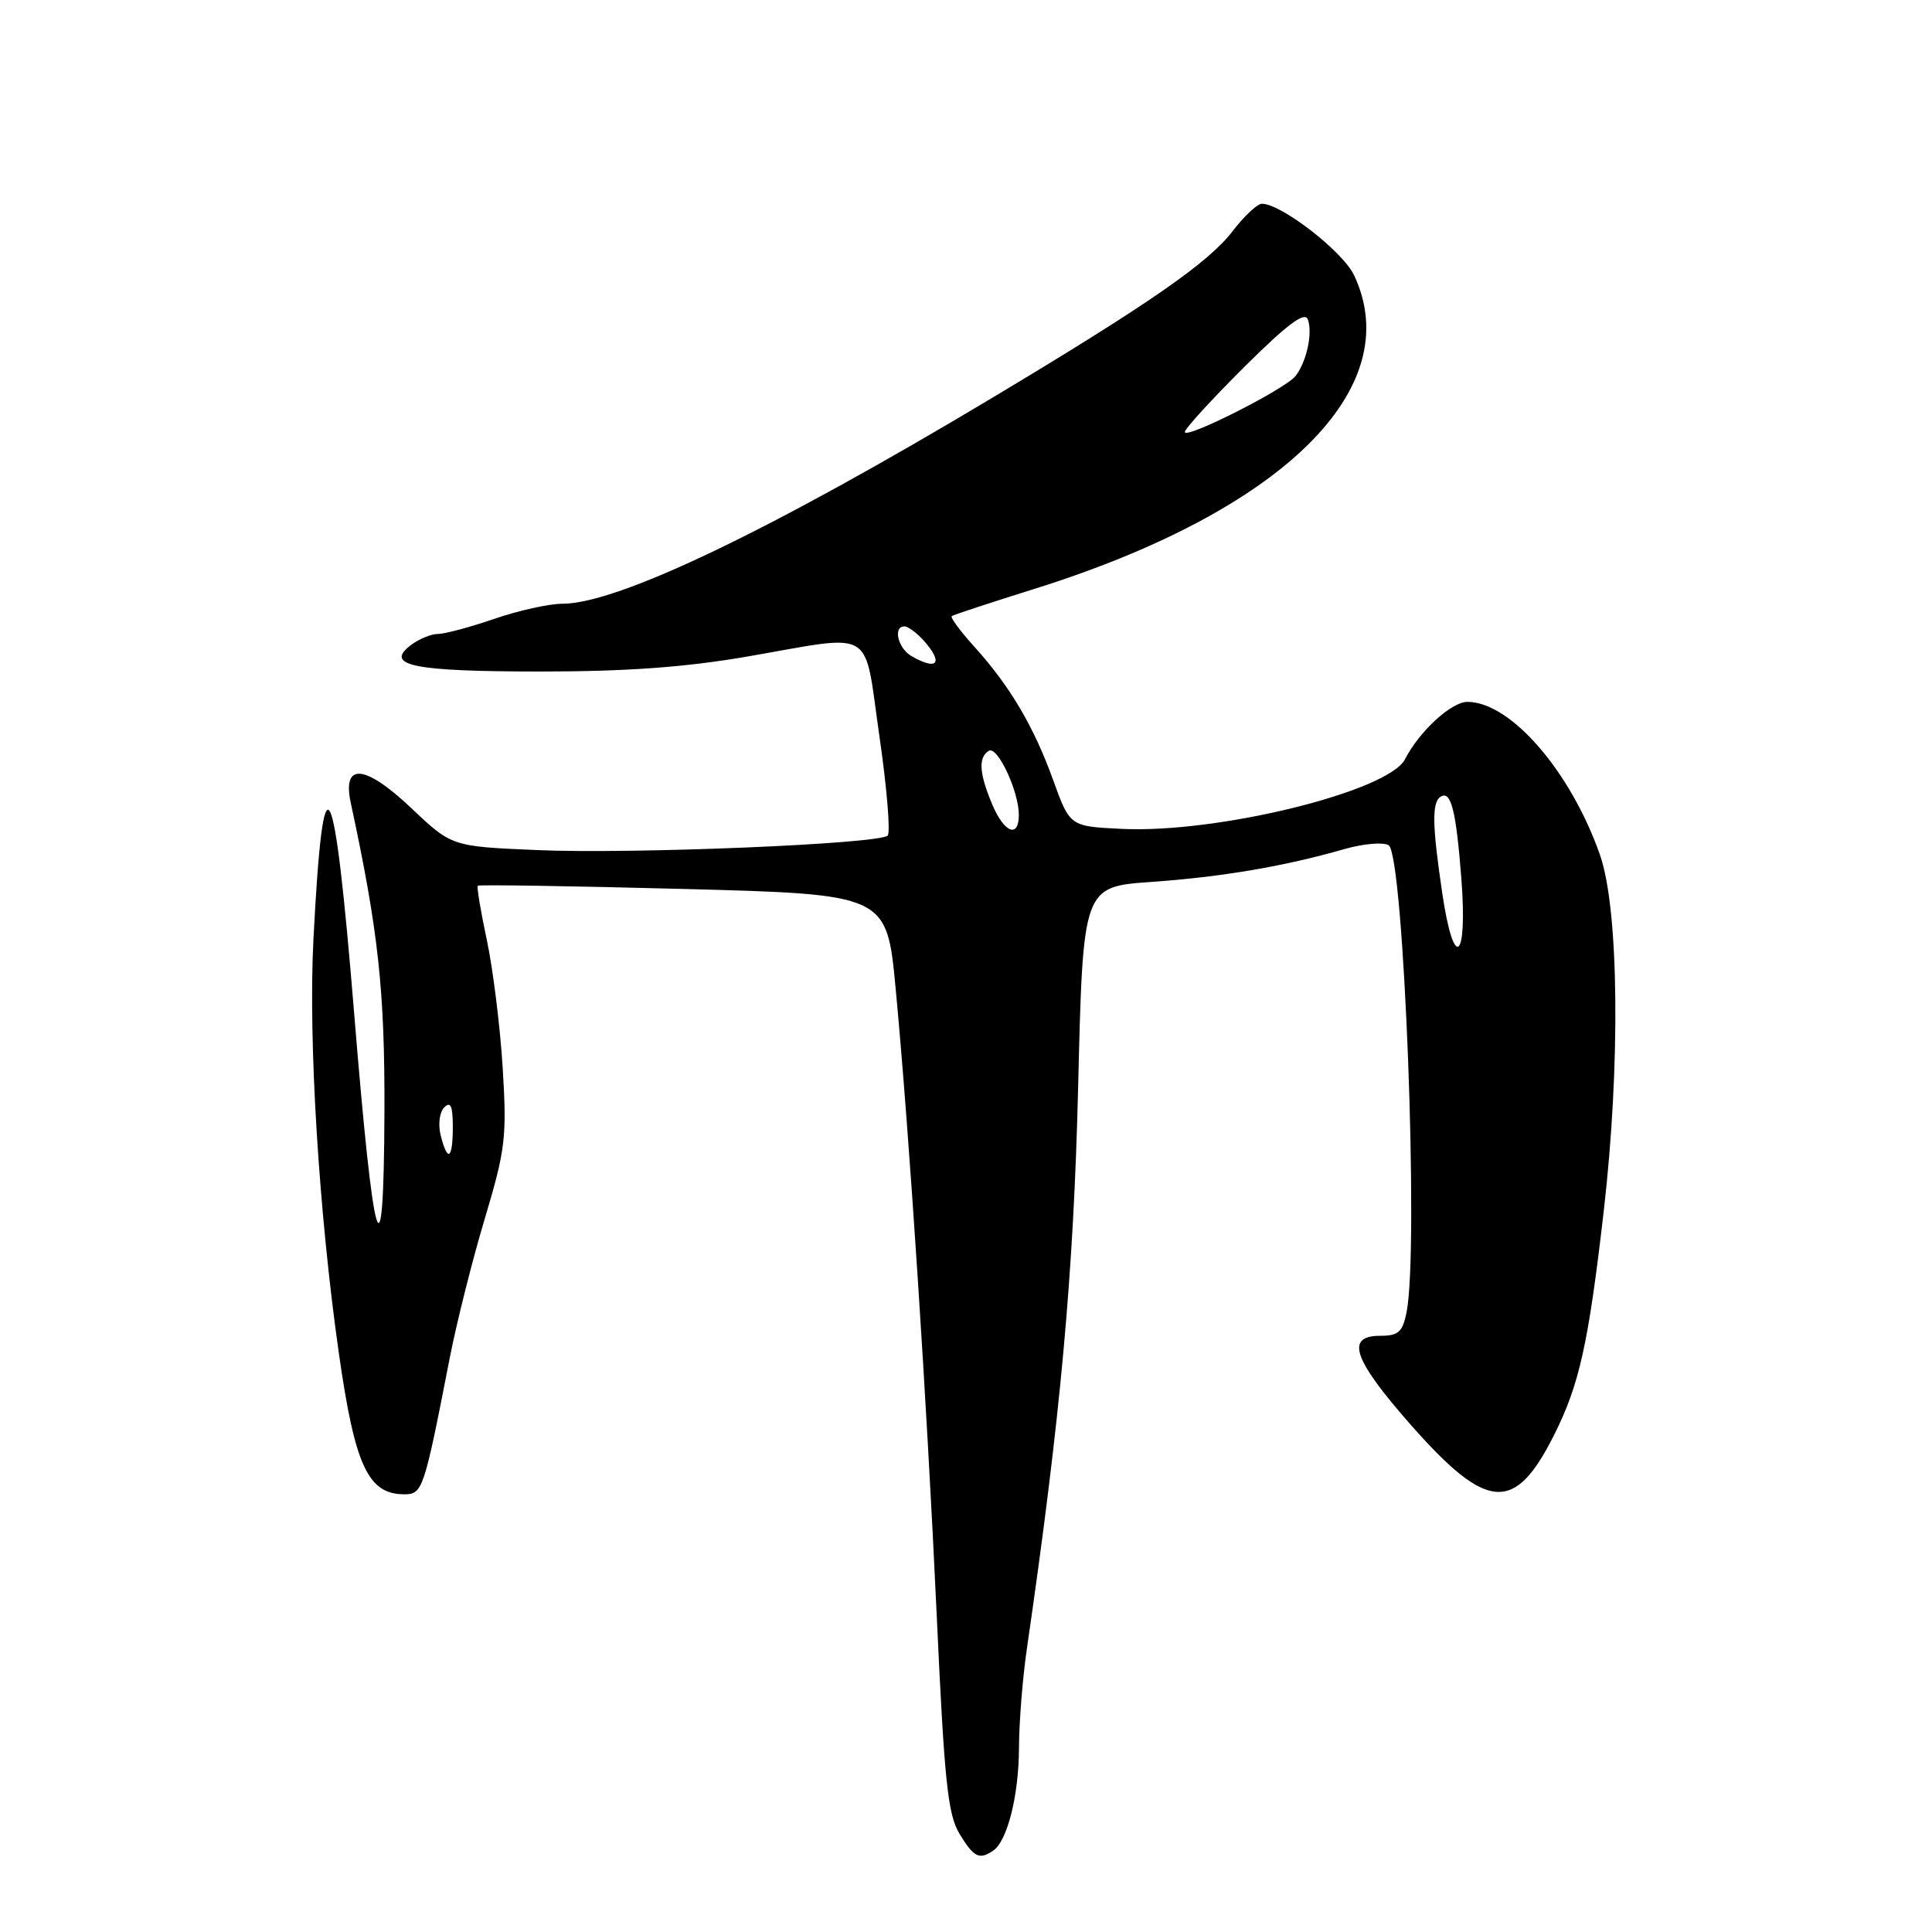<?xml version="1.0" encoding="UTF-8" standalone="no"?>
<!DOCTYPE svg PUBLIC "-//W3C//DTD SVG 1.1//EN" "http://www.w3.org/Graphics/SVG/1.1/DTD/svg11.dtd" >
<svg xmlns="http://www.w3.org/2000/svg" xmlns:xlink="http://www.w3.org/1999/xlink" version="1.1" viewBox="0 0 256 256">
 <g >
 <path fill="currentColor"
d=" M 131.59 245.23 C 133.48 243.96 135.00 237.91 135.02 231.60 C 135.03 228.25 135.50 222.35 136.06 218.50 C 140.53 187.79 142.26 168.83 142.86 144.00 C 143.50 117.50 143.50 117.50 152.55 116.86 C 161.91 116.20 170.15 114.80 178.10 112.52 C 180.63 111.79 183.28 111.56 184.00 112.00 C 186.03 113.25 188.04 165.57 186.38 173.87 C 185.85 176.51 185.30 177.00 182.88 177.00 C 178.21 177.00 179.30 180.13 186.99 188.86 C 197.06 200.26 200.70 200.52 205.89 190.21 C 209.27 183.51 210.47 178.11 212.50 160.51 C 214.74 141.13 214.52 120.43 212.00 113.26 C 208.10 102.17 200.16 93.01 194.44 93.00 C 192.31 93.00 188.07 96.90 186.17 100.60 C 183.97 104.88 161.32 110.45 148.64 109.83 C 141.77 109.50 141.77 109.50 139.57 103.42 C 137.00 96.29 133.85 90.95 129.13 85.72 C 127.25 83.65 125.90 81.81 126.11 81.64 C 126.32 81.47 131.20 79.87 136.94 78.07 C 169.91 67.76 186.54 51.47 179.41 36.45 C 177.92 33.31 169.77 27.00 167.21 27.00 C 166.60 27.00 164.87 28.62 163.35 30.60 C 160.16 34.79 152.33 40.22 131.50 52.70 C 102.05 70.33 81.87 80.00 74.50 80.00 C 72.75 80.00 68.70 80.90 65.50 82.00 C 62.30 83.10 58.94 84.00 58.03 84.00 C 57.13 84.00 55.51 84.67 54.44 85.48 C 50.89 88.19 54.70 88.97 71.50 88.98 C 82.97 88.98 90.75 88.42 99.00 87.00 C 116.22 84.02 114.41 82.94 116.52 97.50 C 117.52 104.38 118.01 110.32 117.62 110.72 C 116.50 111.83 83.80 113.19 71.18 112.64 C 59.86 112.16 59.86 112.16 54.50 107.08 C 48.34 101.26 45.32 101.00 46.48 106.39 C 50.14 123.39 51.00 131.27 50.94 147.42 C 50.85 170.61 49.53 166.28 46.92 134.18 C 44.25 101.54 42.84 99.00 41.53 124.50 C 40.84 137.91 42.25 160.75 44.91 179.38 C 47.03 194.25 48.78 198.00 53.57 198.00 C 56.00 198.00 56.18 197.45 59.58 180.00 C 60.49 175.32 62.58 167.00 64.23 161.50 C 66.98 152.30 67.17 150.70 66.61 141.50 C 66.27 136.00 65.32 128.38 64.51 124.57 C 63.70 120.76 63.15 117.51 63.31 117.36 C 63.46 117.21 75.72 117.40 90.54 117.79 C 117.50 118.50 117.50 118.50 118.68 131.00 C 120.49 150.22 122.82 185.78 124.13 214.24 C 125.13 236.04 125.59 240.44 127.14 242.99 C 129.04 246.11 129.75 246.47 131.59 245.23 Z  M 58.39 150.43 C 58.03 148.97 58.24 147.36 58.87 146.73 C 59.71 145.89 60.00 146.56 60.00 149.30 C 60.00 153.61 59.31 154.09 58.39 150.43 Z  M 191.12 118.44 C 189.77 109.35 189.71 106.30 190.90 105.56 C 192.27 104.72 192.94 107.40 193.64 116.44 C 194.47 127.33 192.66 128.77 191.12 118.44 Z  M 131.45 106.53 C 129.74 102.45 129.61 100.36 131.02 99.49 C 132.16 98.78 135.00 104.83 135.00 107.97 C 135.00 111.14 133.05 110.36 131.45 106.53 Z  M 120.75 86.92 C 118.97 85.88 118.30 83.00 119.85 83.00 C 120.31 83.00 121.43 83.82 122.35 84.83 C 125.08 87.85 124.24 88.95 120.75 86.92 Z  M 157.00 57.24 C 157.00 56.81 160.54 52.94 164.86 48.64 C 170.56 42.97 172.88 41.24 173.29 42.32 C 173.97 44.09 173.13 47.97 171.66 49.83 C 170.31 51.55 157.00 58.28 157.00 57.24 Z "/>
</g>
</svg>